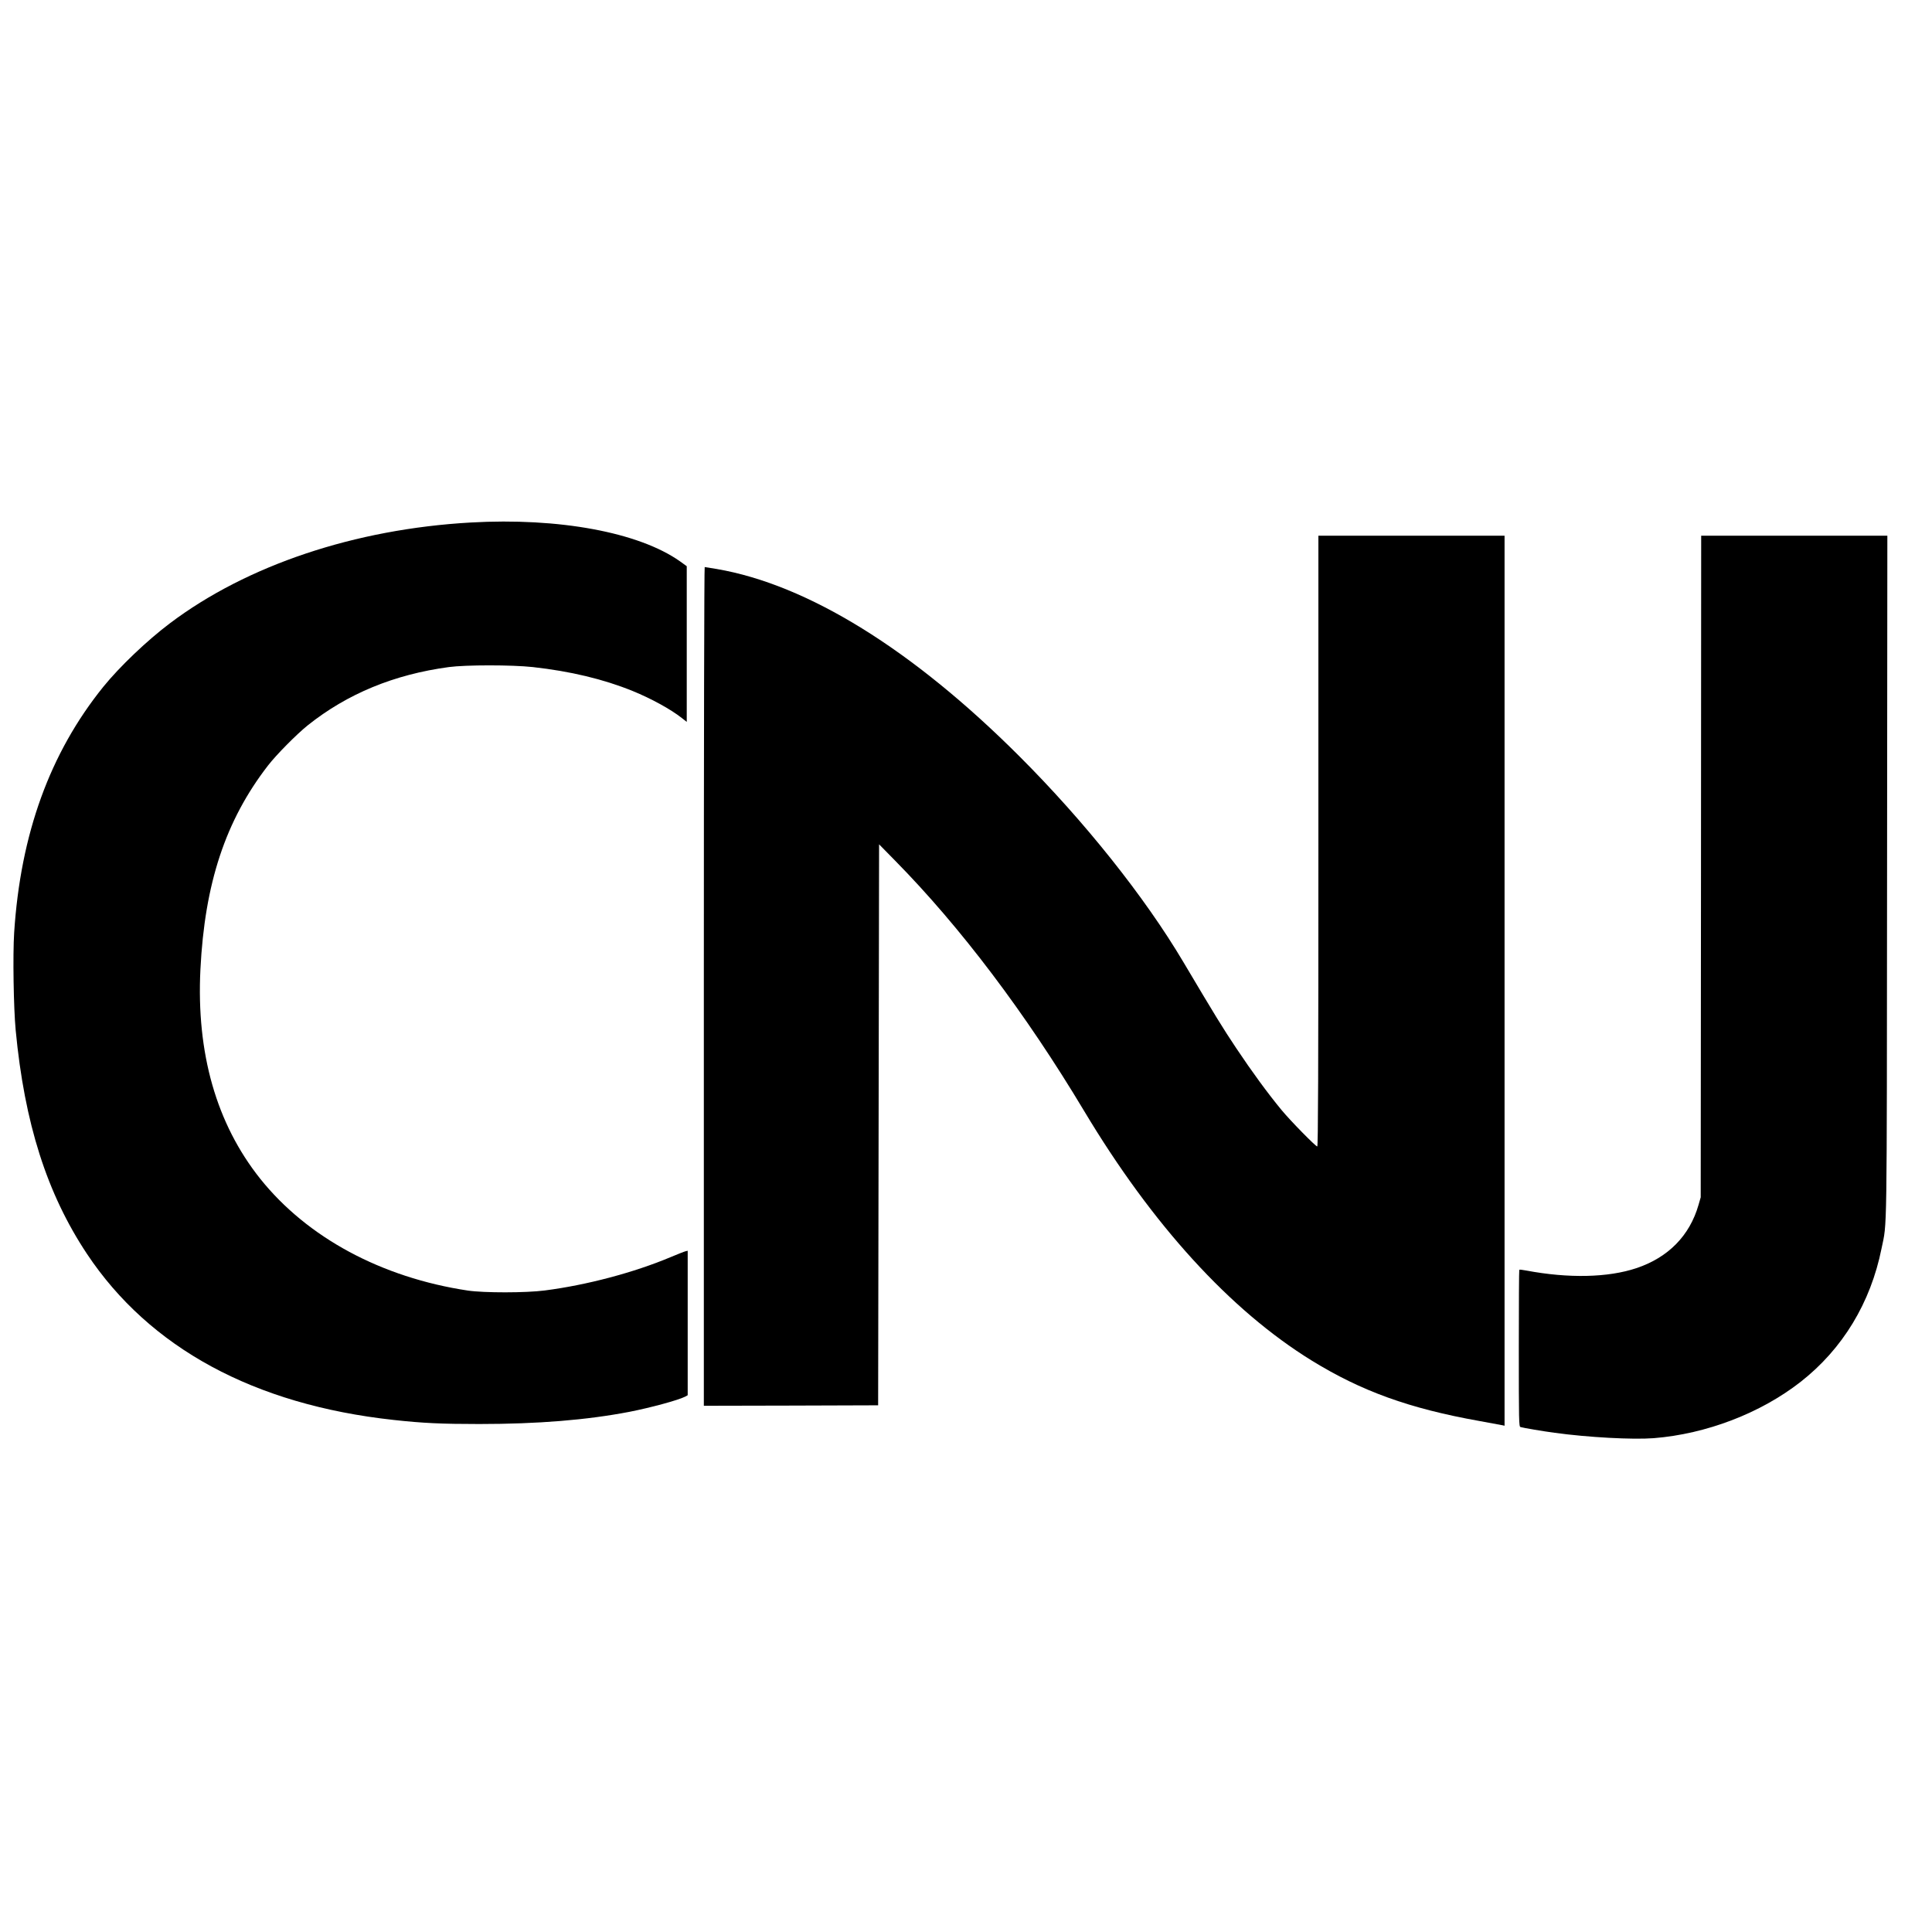 <svg version="1.0" xmlns="http://www.w3.org/2000/svg" width="2034pt" height="2034pt" viewBox="0 0 2034 2034" preserveAspectRatio="xMidYMid meet">
	
  <style>
  path {
    fill: black;
  }
  @media (prefers-color-scheme: dark) {
    path {
      fill: white;
    }
  }
  </style>

  <g transform="translate(0,2034) scale(0.1,-0.1)" stroke="none">
		<path d="M4955 14839 c-1219 -69 -2354 -449 -3165 -1060 -243 -183 -530 -457
-702 -669 -563 -698 -872 -1550 -939 -2590 -15 -234 -6 -792 16 -1025 93 -982
329 -1721 750 -2355 660 -992 1761 -1589 3228 -1749 308 -34 507 -43 902 -43
618 0 1131 42 1580 128 224 44 513 122 588 160 l27 15 0 760 0 761 -22 -5
c-13 -3 -84 -31 -158 -62 -387 -163 -887 -295 -1325 -351 -198 -26 -641 -26
-810 -1 -909 137 -1691 558 -2186 1178 -461 579 -673 1321 -629 2203 45 905
264 1568 711 2146 88 114 302 330 419 424 418 333 909 535 1485 613 179 24
665 24 885 0 396 -44 743 -127 1051 -252 196 -80 402 -193 518 -285 l51 -40 0
820 0 819 -72 52 c-433 305 -1274 461 -2203 408z" />
		<path d="M13880 11485 c0 -2460 -3 -3215 -12 -3215 -17 0 -282 270 -377 385
-142 172 -310 401 -476 650 -145 217 -222 343 -555 904 -407 687 -1043 1485
-1730 2171 -1124 1123 -2228 1806 -3186 1970 -64 11 -120 20 -125 20 -5 0 -9
-1803 -9 -4415 l0 -4415 918 2 917 3 5 2953 5 2953 165 -168 c691 -701 1380
-1614 1993 -2638 718 -1199 1539 -2100 2397 -2629 523 -322 1025 -504 1764
-636 122 -22 231 -42 244 -45 l22 -5 0 4685 0 4685 -980 0 -980 0 0 -3215z" />
		<path d="M17908 11218 l-3 -3483 -23 -80 c-93 -324 -319 -554 -654 -666 -299
-100 -714 -109 -1160 -25 -37 7 -70 11 -73 8 -3 -3 -5 -376 -5 -828 0 -775 1
-823 18 -828 30 -9 242 -45 357 -60 355 -49 825 -74 1045 -57 554 44 1125 263
1547 593 442 346 737 832 852 1405 59 288 55 19 58 3926 l3 3577 -980 0 -980
0 -2 -3482z" />
	</g>

</svg>
